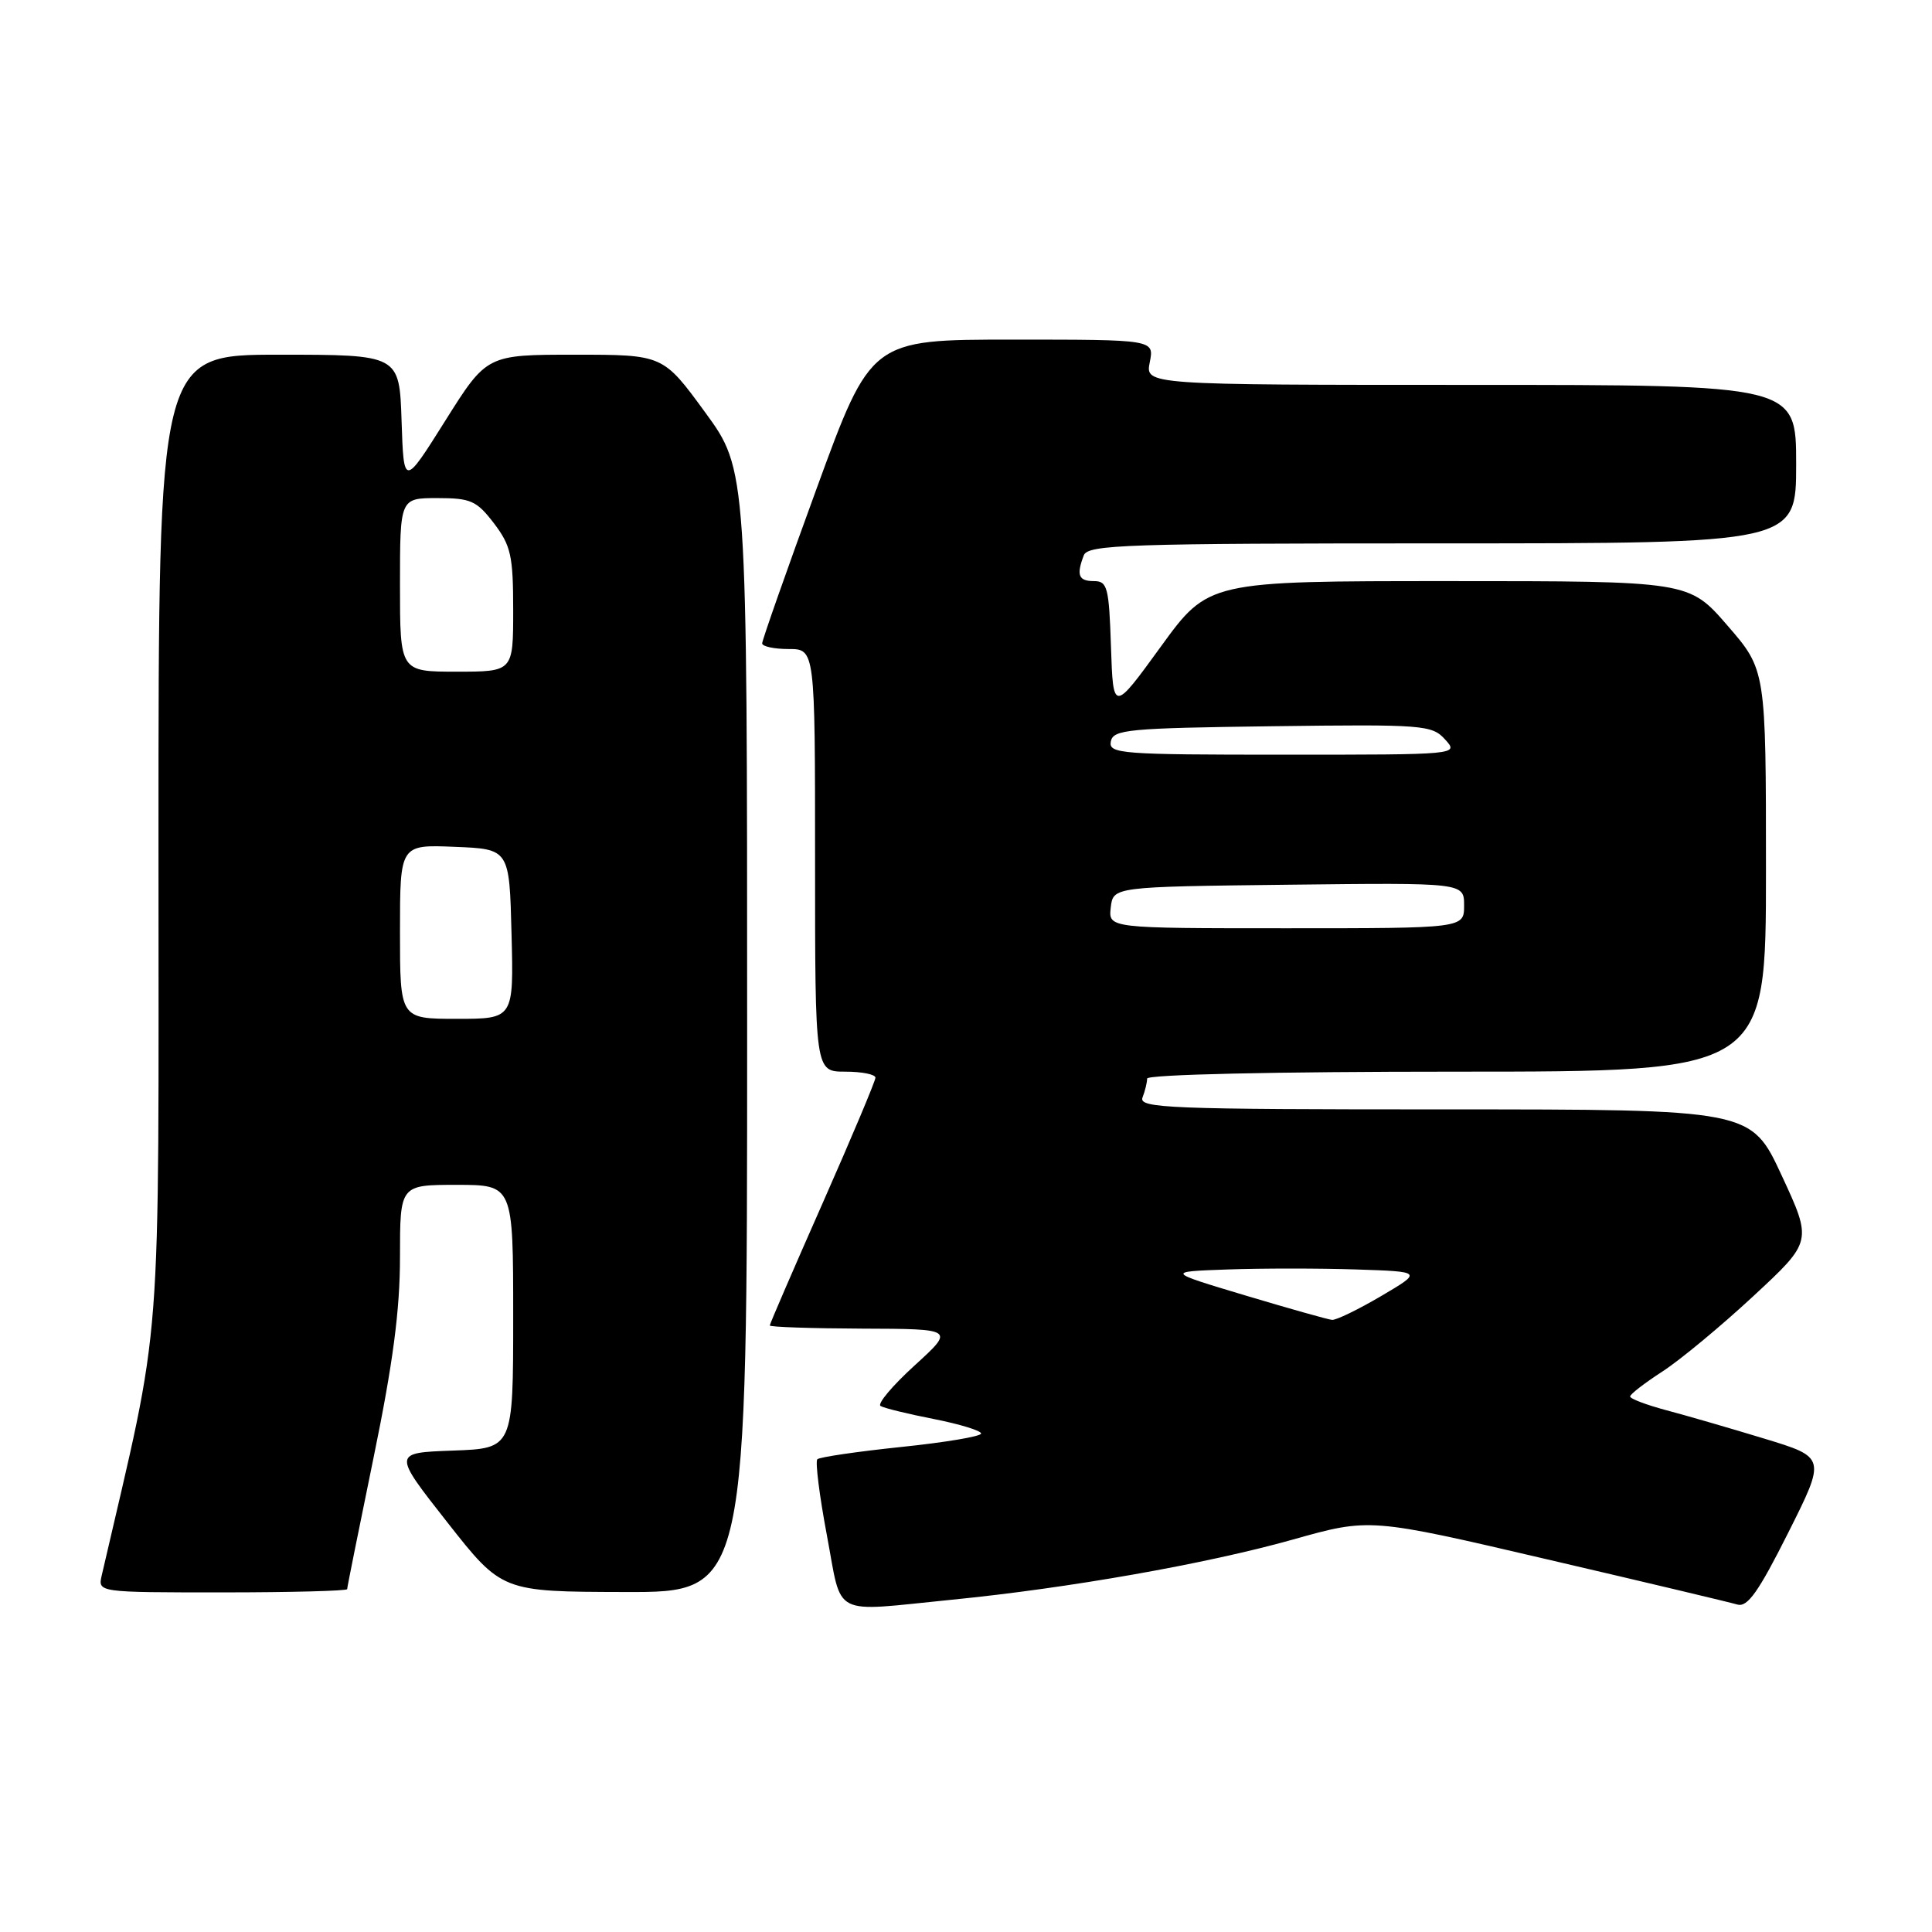 <?xml version="1.0" encoding="UTF-8" standalone="no"?>
<!DOCTYPE svg PUBLIC "-//W3C//DTD SVG 1.1//EN" "http://www.w3.org/Graphics/SVG/1.1/DTD/svg11.dtd" >
<svg xmlns="http://www.w3.org/2000/svg" xmlns:xlink="http://www.w3.org/1999/xlink" version="1.1" viewBox="0 0 256 256">
 <g >
 <path fill="currentColor"
d=" M 126.14 211.97 C 141.62 210.44 159.86 207.22 171.31 204.00 C 181.50 201.13 181.50 201.13 205.00 206.62 C 217.93 209.63 229.27 212.33 230.21 212.61 C 231.55 213.00 233.01 210.94 236.94 203.11 C 241.96 193.11 241.96 193.11 233.73 190.61 C 229.20 189.23 223.36 187.54 220.75 186.85 C 218.14 186.15 216.00 185.34 216.00 185.04 C 216.00 184.74 217.92 183.26 220.25 181.75 C 222.59 180.24 228.02 175.74 232.32 171.75 C 240.14 164.50 240.14 164.50 236.08 155.75 C 232.02 147.00 232.02 147.00 191.40 147.00 C 154.78 147.00 150.85 146.84 151.39 145.42 C 151.73 144.55 152.00 143.42 152.00 142.92 C 152.00 142.38 168.77 142.00 193.00 142.00 C 234.00 142.00 234.00 142.00 234.00 115.39 C 234.00 88.77 234.00 88.77 228.90 82.89 C 223.80 77.00 223.80 77.00 191.96 77.00 C 160.12 77.00 160.12 77.00 153.81 85.69 C 147.50 94.38 147.50 94.38 147.21 85.69 C 146.95 77.82 146.74 77.00 144.96 77.00 C 142.91 77.00 142.60 76.22 143.61 73.58 C 144.15 72.17 149.27 72.00 191.11 72.00 C 238.00 72.00 238.00 72.00 238.00 61.50 C 238.00 51.00 238.00 51.00 194.88 51.00 C 151.75 51.00 151.75 51.00 152.35 48.00 C 152.95 45.00 152.95 45.00 134.18 45.00 C 115.41 45.00 115.41 45.00 108.20 64.75 C 104.23 75.61 100.99 84.84 100.99 85.25 C 101.00 85.66 102.58 86.00 104.50 86.00 C 108.00 86.00 108.00 86.00 108.00 114.00 C 108.00 142.00 108.00 142.00 112.00 142.00 C 114.20 142.00 116.00 142.36 116.00 142.80 C 116.00 143.23 112.85 150.72 109.00 159.43 C 105.15 168.14 102.00 175.43 102.00 175.63 C 102.00 175.84 107.51 176.02 114.25 176.05 C 126.50 176.09 126.50 176.09 121.18 180.94 C 118.25 183.61 116.22 186.02 116.68 186.30 C 117.13 186.58 120.31 187.36 123.75 188.03 C 127.19 188.71 130.00 189.57 130.00 189.95 C 130.00 190.33 125.24 191.13 119.42 191.73 C 113.60 192.34 108.60 193.07 108.30 193.36 C 108.01 193.66 108.58 198.20 109.57 203.45 C 111.64 214.45 109.95 213.58 126.14 211.97 Z  M 46.00 210.57 C 46.00 210.33 47.58 202.49 49.50 193.14 C 52.07 180.65 53.00 173.61 53.00 166.57 C 53.00 157.00 53.00 157.00 60.50 157.00 C 68.00 157.00 68.00 157.00 68.00 174.46 C 68.00 191.92 68.00 191.92 60.01 192.21 C 52.03 192.50 52.03 192.50 59.26 201.70 C 66.50 210.91 66.50 210.91 82.75 210.95 C 99.00 211.00 99.00 211.00 99.00 136.63 C 99.00 62.25 99.00 62.25 93.43 54.63 C 87.86 47.00 87.86 47.00 76.18 47.00 C 64.50 47.00 64.50 47.00 59.00 55.75 C 53.50 64.50 53.50 64.50 53.21 55.75 C 52.92 47.00 52.92 47.00 36.96 47.00 C 21.00 47.00 21.00 47.00 21.00 111.44 C 21.00 181.71 21.64 173.46 13.48 208.75 C 12.96 211.00 12.96 211.00 29.48 211.00 C 38.57 211.00 46.00 210.80 46.00 210.57 Z  M 165.00 171.65 C 154.50 168.50 154.50 168.50 162.70 168.21 C 167.21 168.05 174.86 168.05 179.70 168.21 C 188.50 168.50 188.50 168.50 183.00 171.74 C 179.97 173.52 177.05 174.94 176.50 174.89 C 175.95 174.84 170.78 173.38 165.00 171.65 Z  M 147.18 120.25 C 147.50 117.50 147.50 117.50 170.75 117.23 C 194.00 116.96 194.00 116.96 194.00 119.98 C 194.00 123.00 194.00 123.00 170.43 123.00 C 146.87 123.00 146.87 123.00 147.18 120.25 Z  M 147.19 98.25 C 147.50 96.66 149.45 96.48 168.59 96.23 C 188.63 95.97 189.74 96.06 191.48 97.98 C 193.31 100.00 193.31 100.00 170.08 100.00 C 148.50 100.00 146.88 99.88 147.19 98.25 Z  M 53.00 123.46 C 53.00 111.91 53.00 111.91 60.25 112.21 C 67.50 112.50 67.50 112.50 67.78 123.75 C 68.07 135.00 68.07 135.00 60.53 135.00 C 53.00 135.00 53.00 135.00 53.00 123.46 Z  M 53.00 77.50 C 53.00 66.00 53.00 66.00 57.95 66.00 C 62.39 66.00 63.16 66.35 65.45 69.34 C 67.70 72.30 68.00 73.64 68.00 80.84 C 68.00 89.00 68.00 89.00 60.50 89.00 C 53.00 89.00 53.00 89.00 53.00 77.50 Z "/>
</g>
</svg>